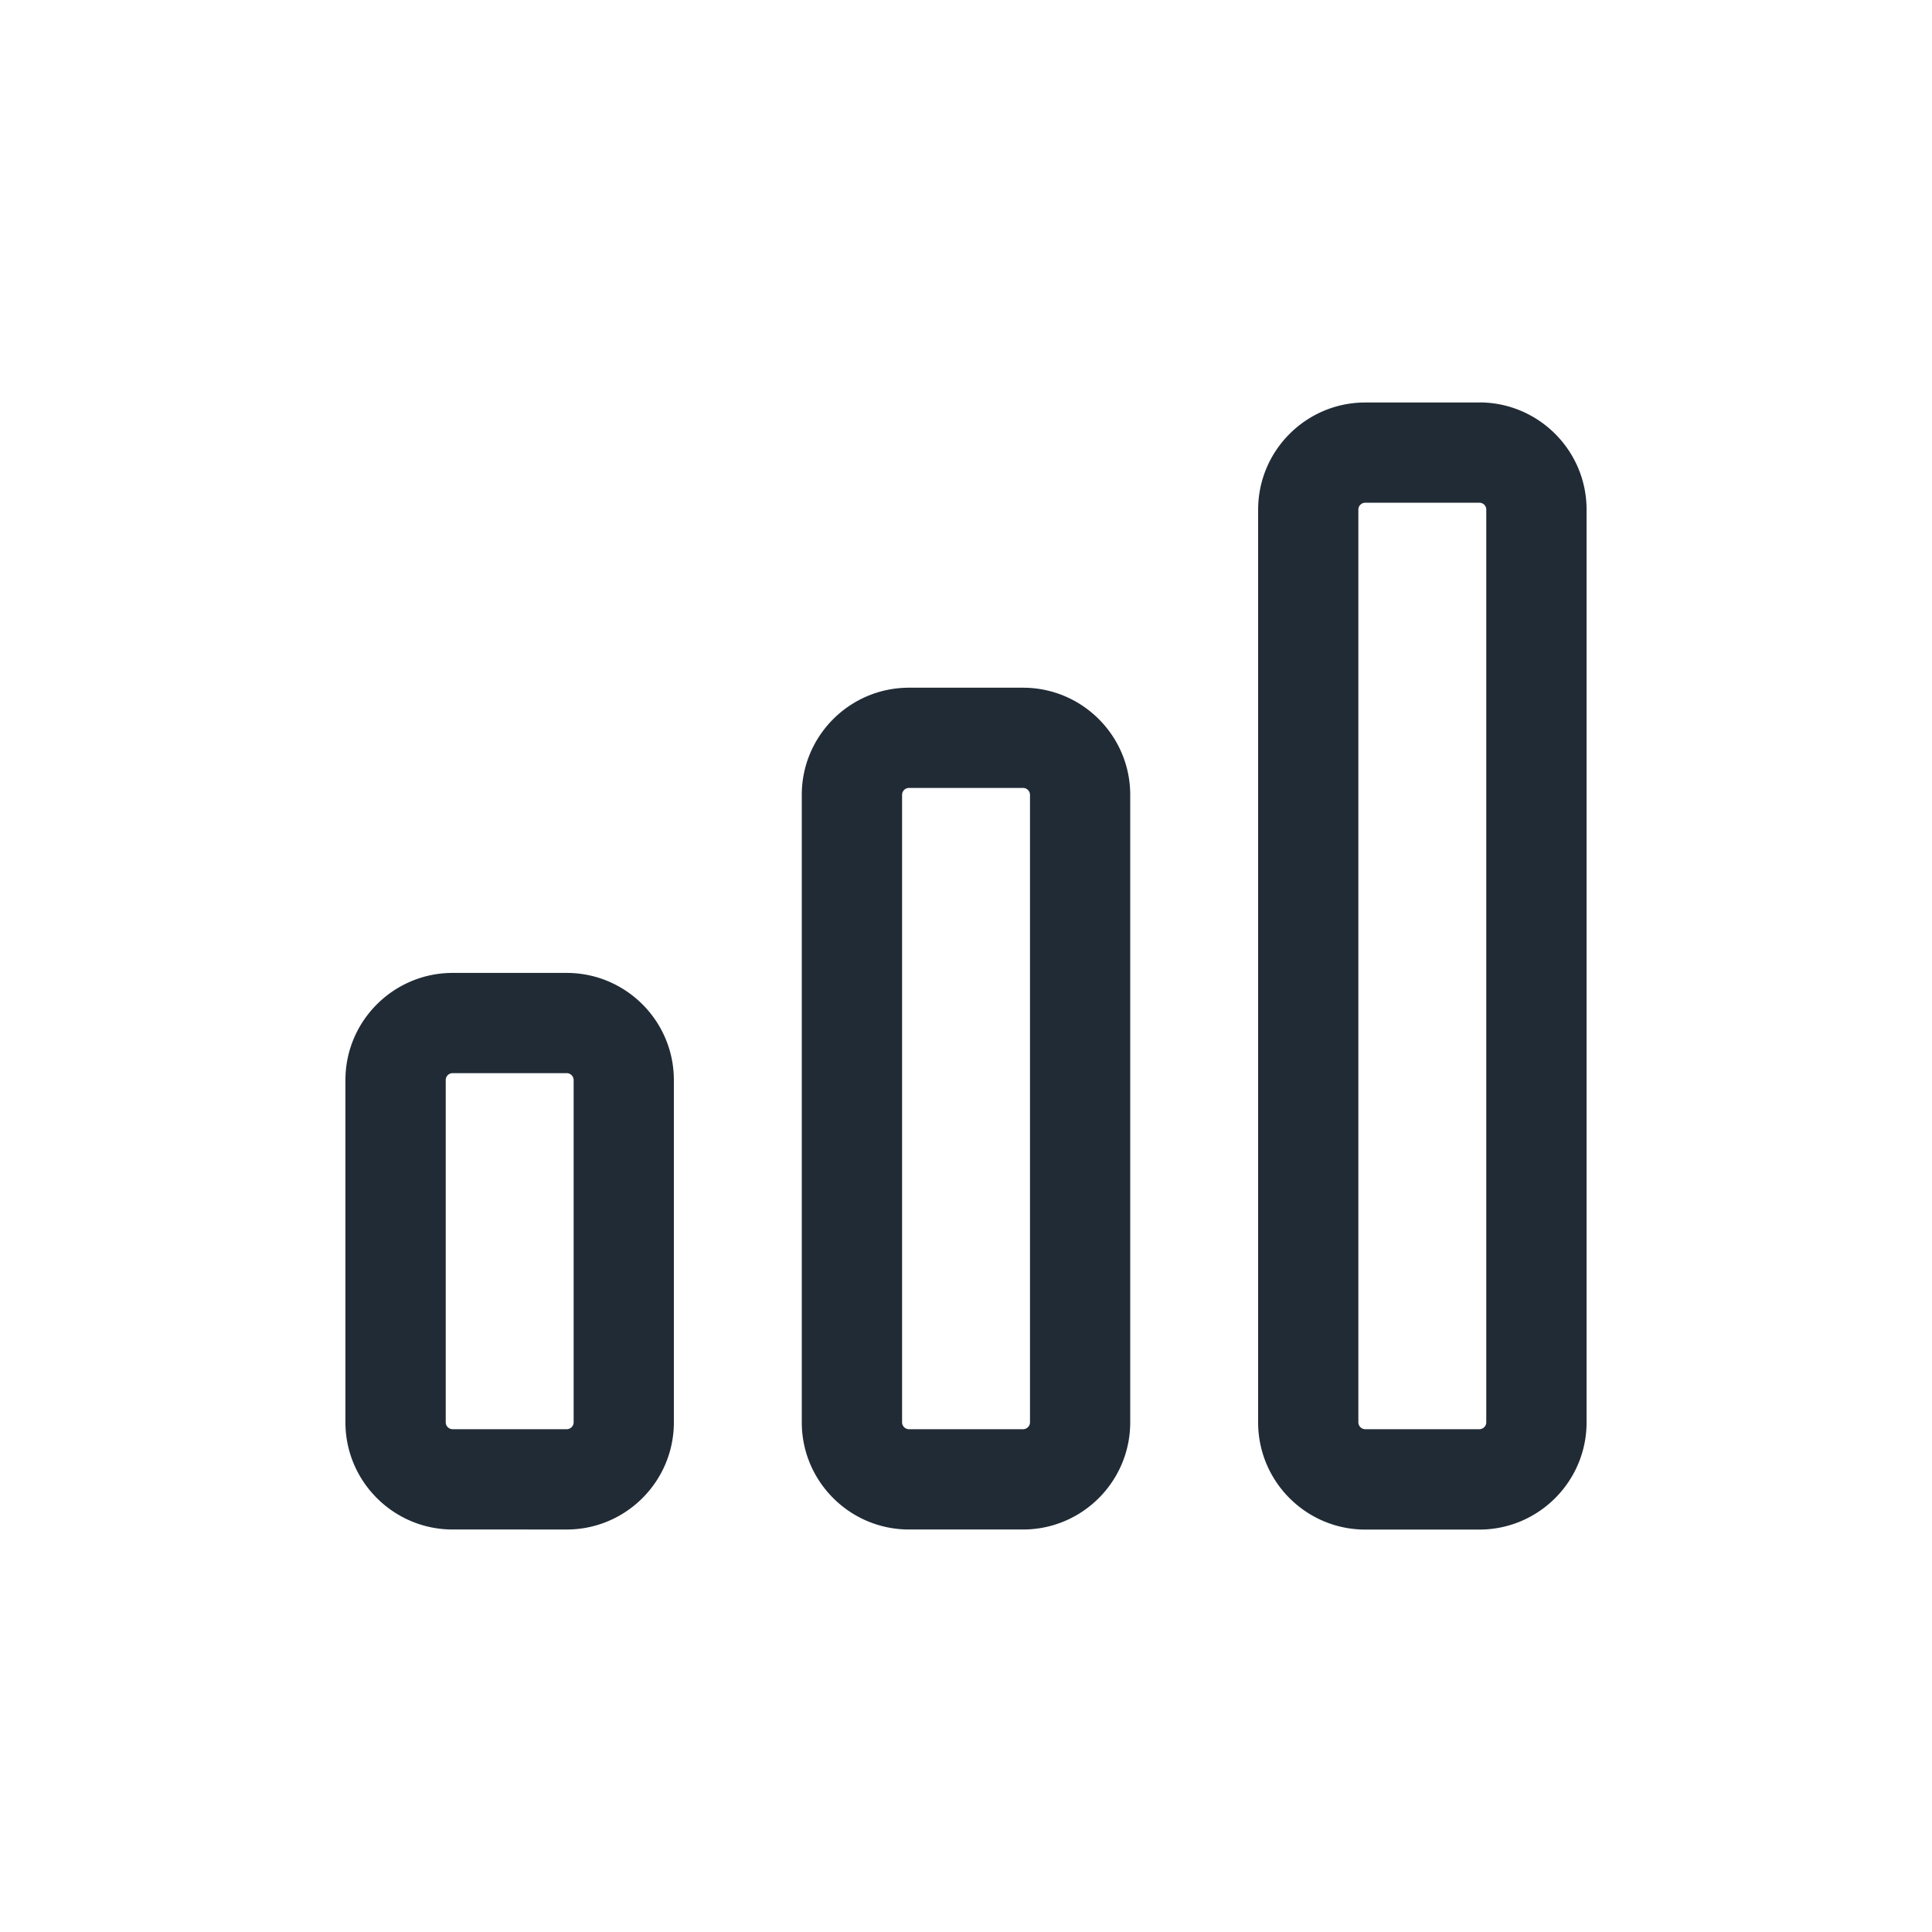 <svg xmlns="http://www.w3.org/2000/svg" width="24" height="24" fill="none" viewBox="0 0 24 24"><path fill="#212B36" d="M18.377 5H16.96c-.734 0-1.331.597-1.331 1.331V17.67c0 .734.597 1.331 1.331 1.331h1.417c.734 0 1.332-.597 1.332-1.331V6.33c0-.734-.598-1.331-1.332-1.331zm.086 12.669a.086.086 0 01-.086.085H16.96a.086.086 0 01-.086-.085V6.33c0-.047.039-.085.086-.085h1.417c.048 0 .086.038.086.085v11.34zm-5.754-9.126h-1.417c-.735 0-1.332.597-1.332 1.331v7.795c0 .734.597 1.331 1.332 1.331h1.417c.734 0 1.331-.597 1.331-1.331V9.874c0-.734-.597-1.331-1.331-1.331zm.086 9.126a.086.086 0 01-.086.085h-1.417a.086.086 0 01-.086-.085V9.874c0-.047.038-.086.086-.086h1.417c.047 0 .086.039.086.086v7.795zM7.04 12.086H5.623c-.734 0-1.332.597-1.332 1.331v4.252c0 .734.598 1.331 1.332 1.331H7.04c.734 0 1.331-.597 1.331-1.331v-4.252c0-.734-.597-1.331-1.331-1.331zm.086 5.583a.086.086 0 01-.086.085H5.623a.086.086 0 01-.086-.085v-4.252c0-.047.038-.086.086-.086H7.04c.047 0 .086.039.086.086v4.252z"/></svg>